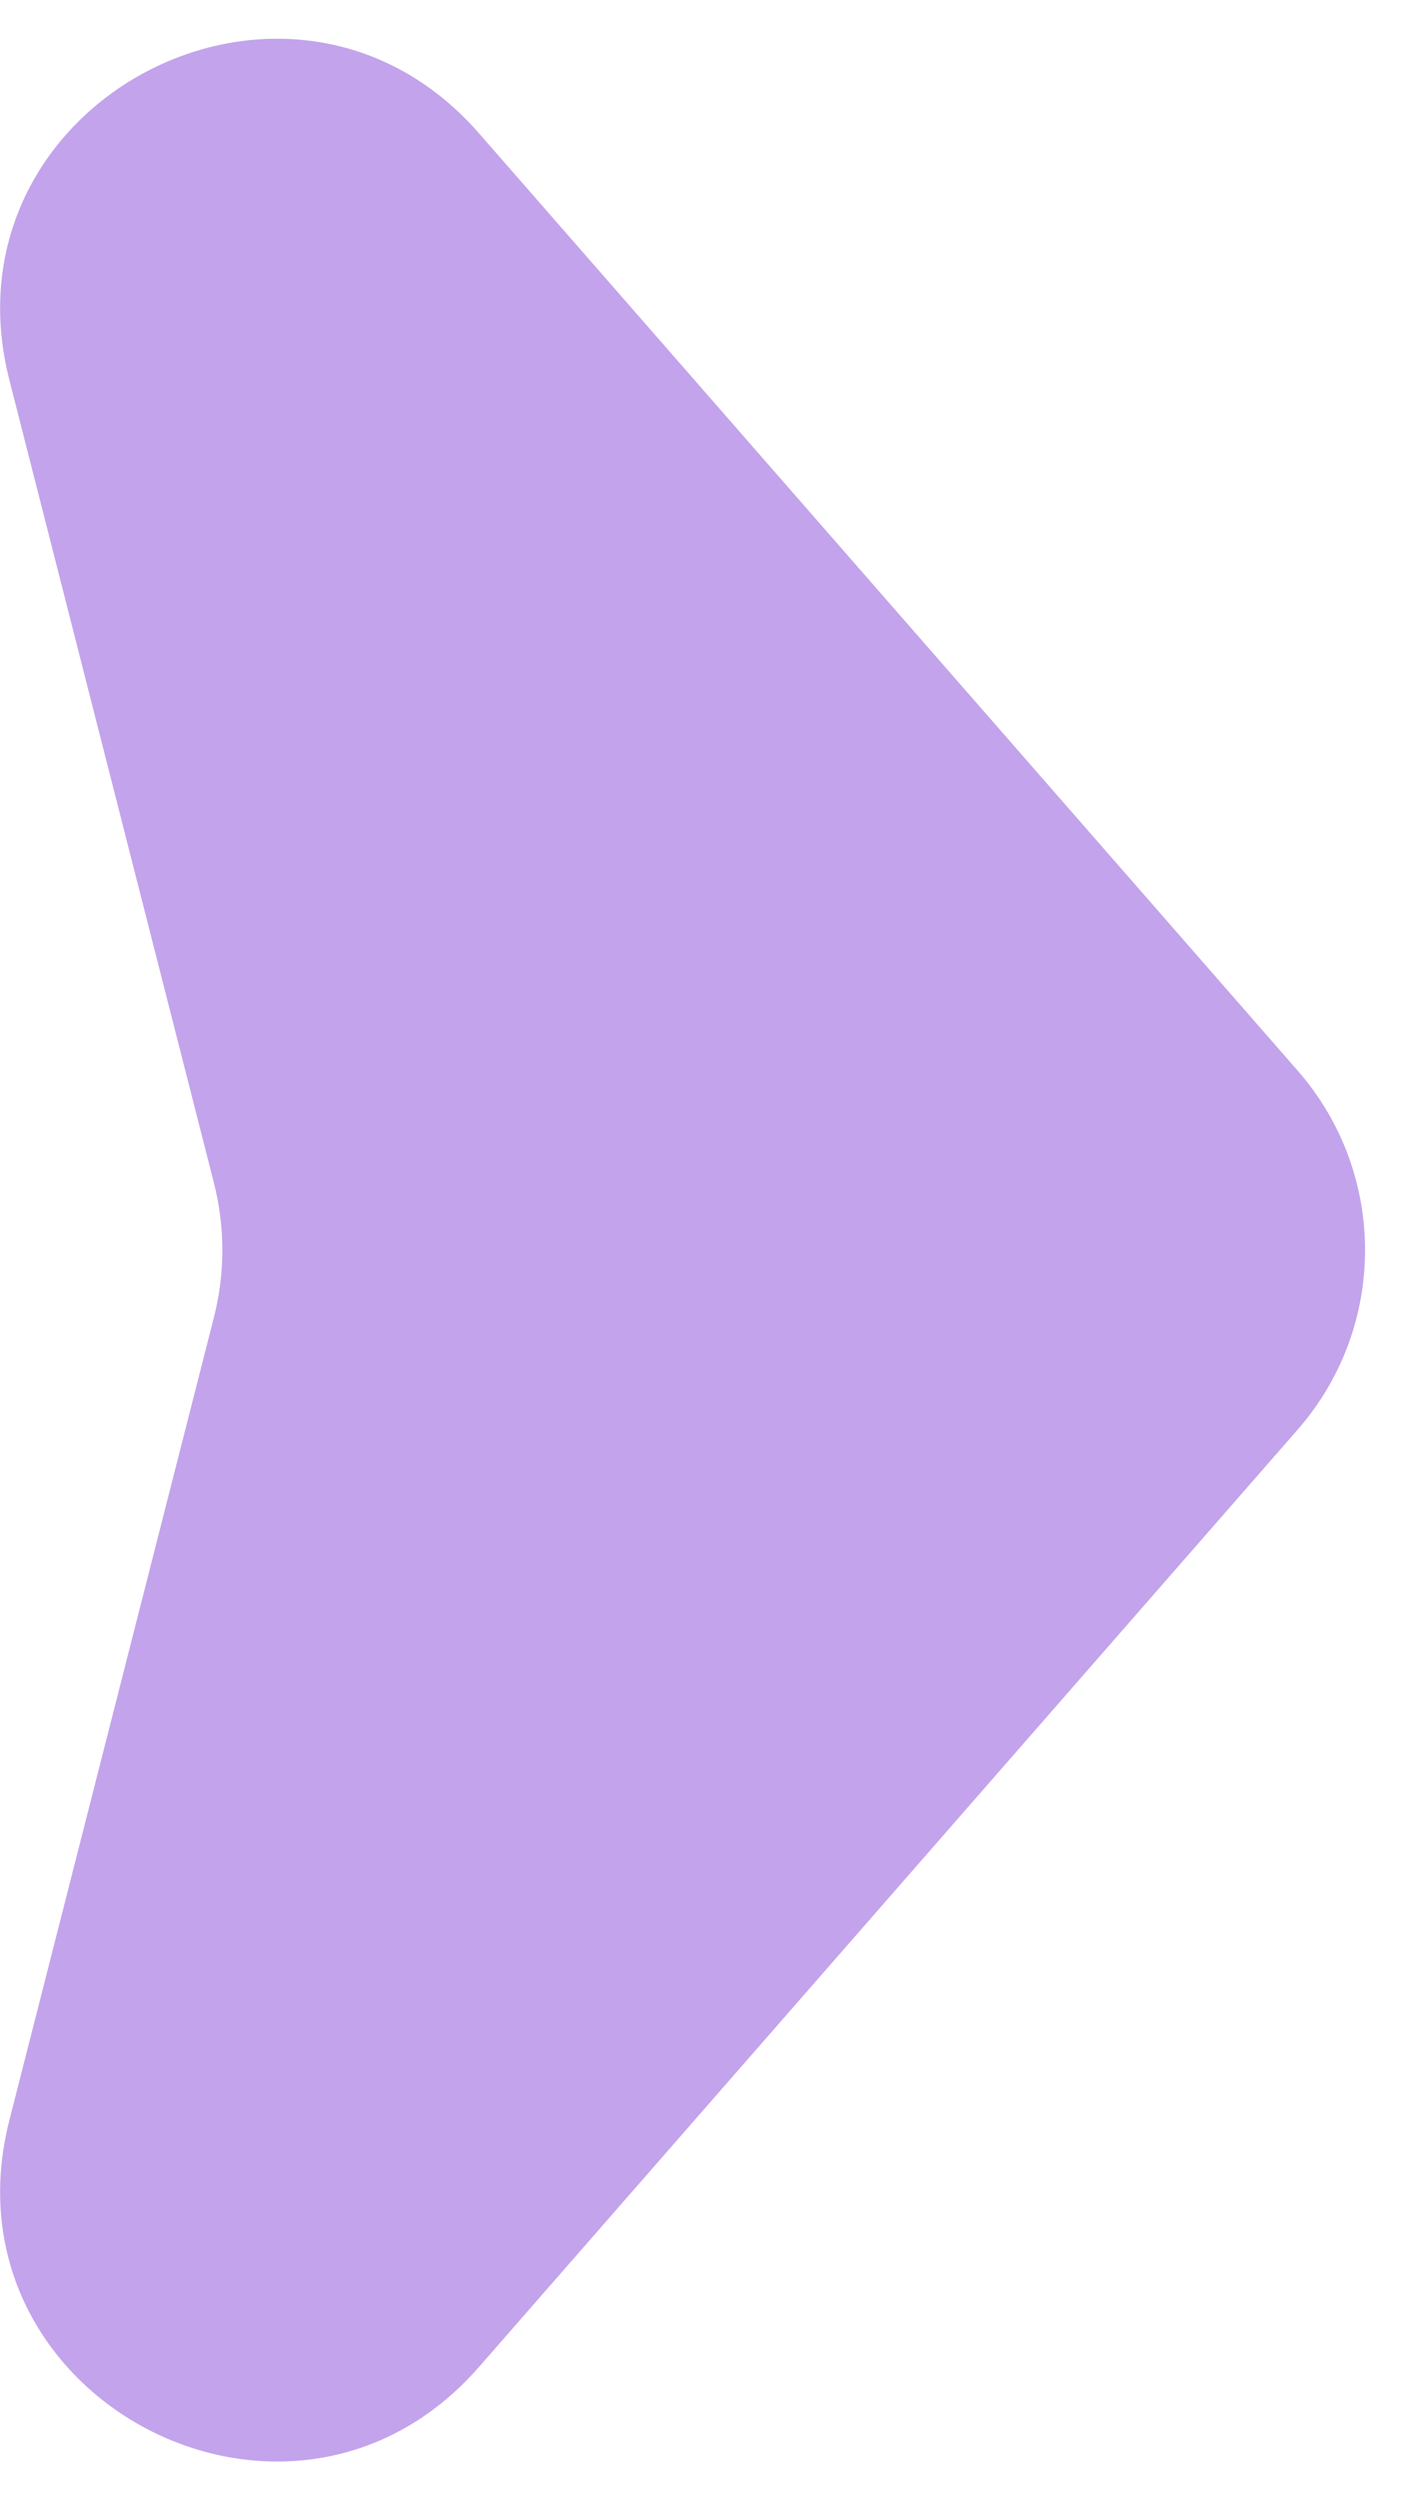 <svg width="31" height="55" viewBox="0 0 31 55" fill="none" xmlns="http://www.w3.org/2000/svg">
<path d="M28.552 23.553C30.527 25.814 30.527 29.186 28.552 31.447L10.54 52.066C6.386 56.822 -1.352 52.757 0.207 46.637L4.706 28.981C4.954 28.009 4.954 26.991 4.706 26.019L0.207 8.363C-1.352 2.243 6.386 -1.822 10.54 2.934L28.552 23.553Z" fill="#C3A3EB"/>
</svg>

